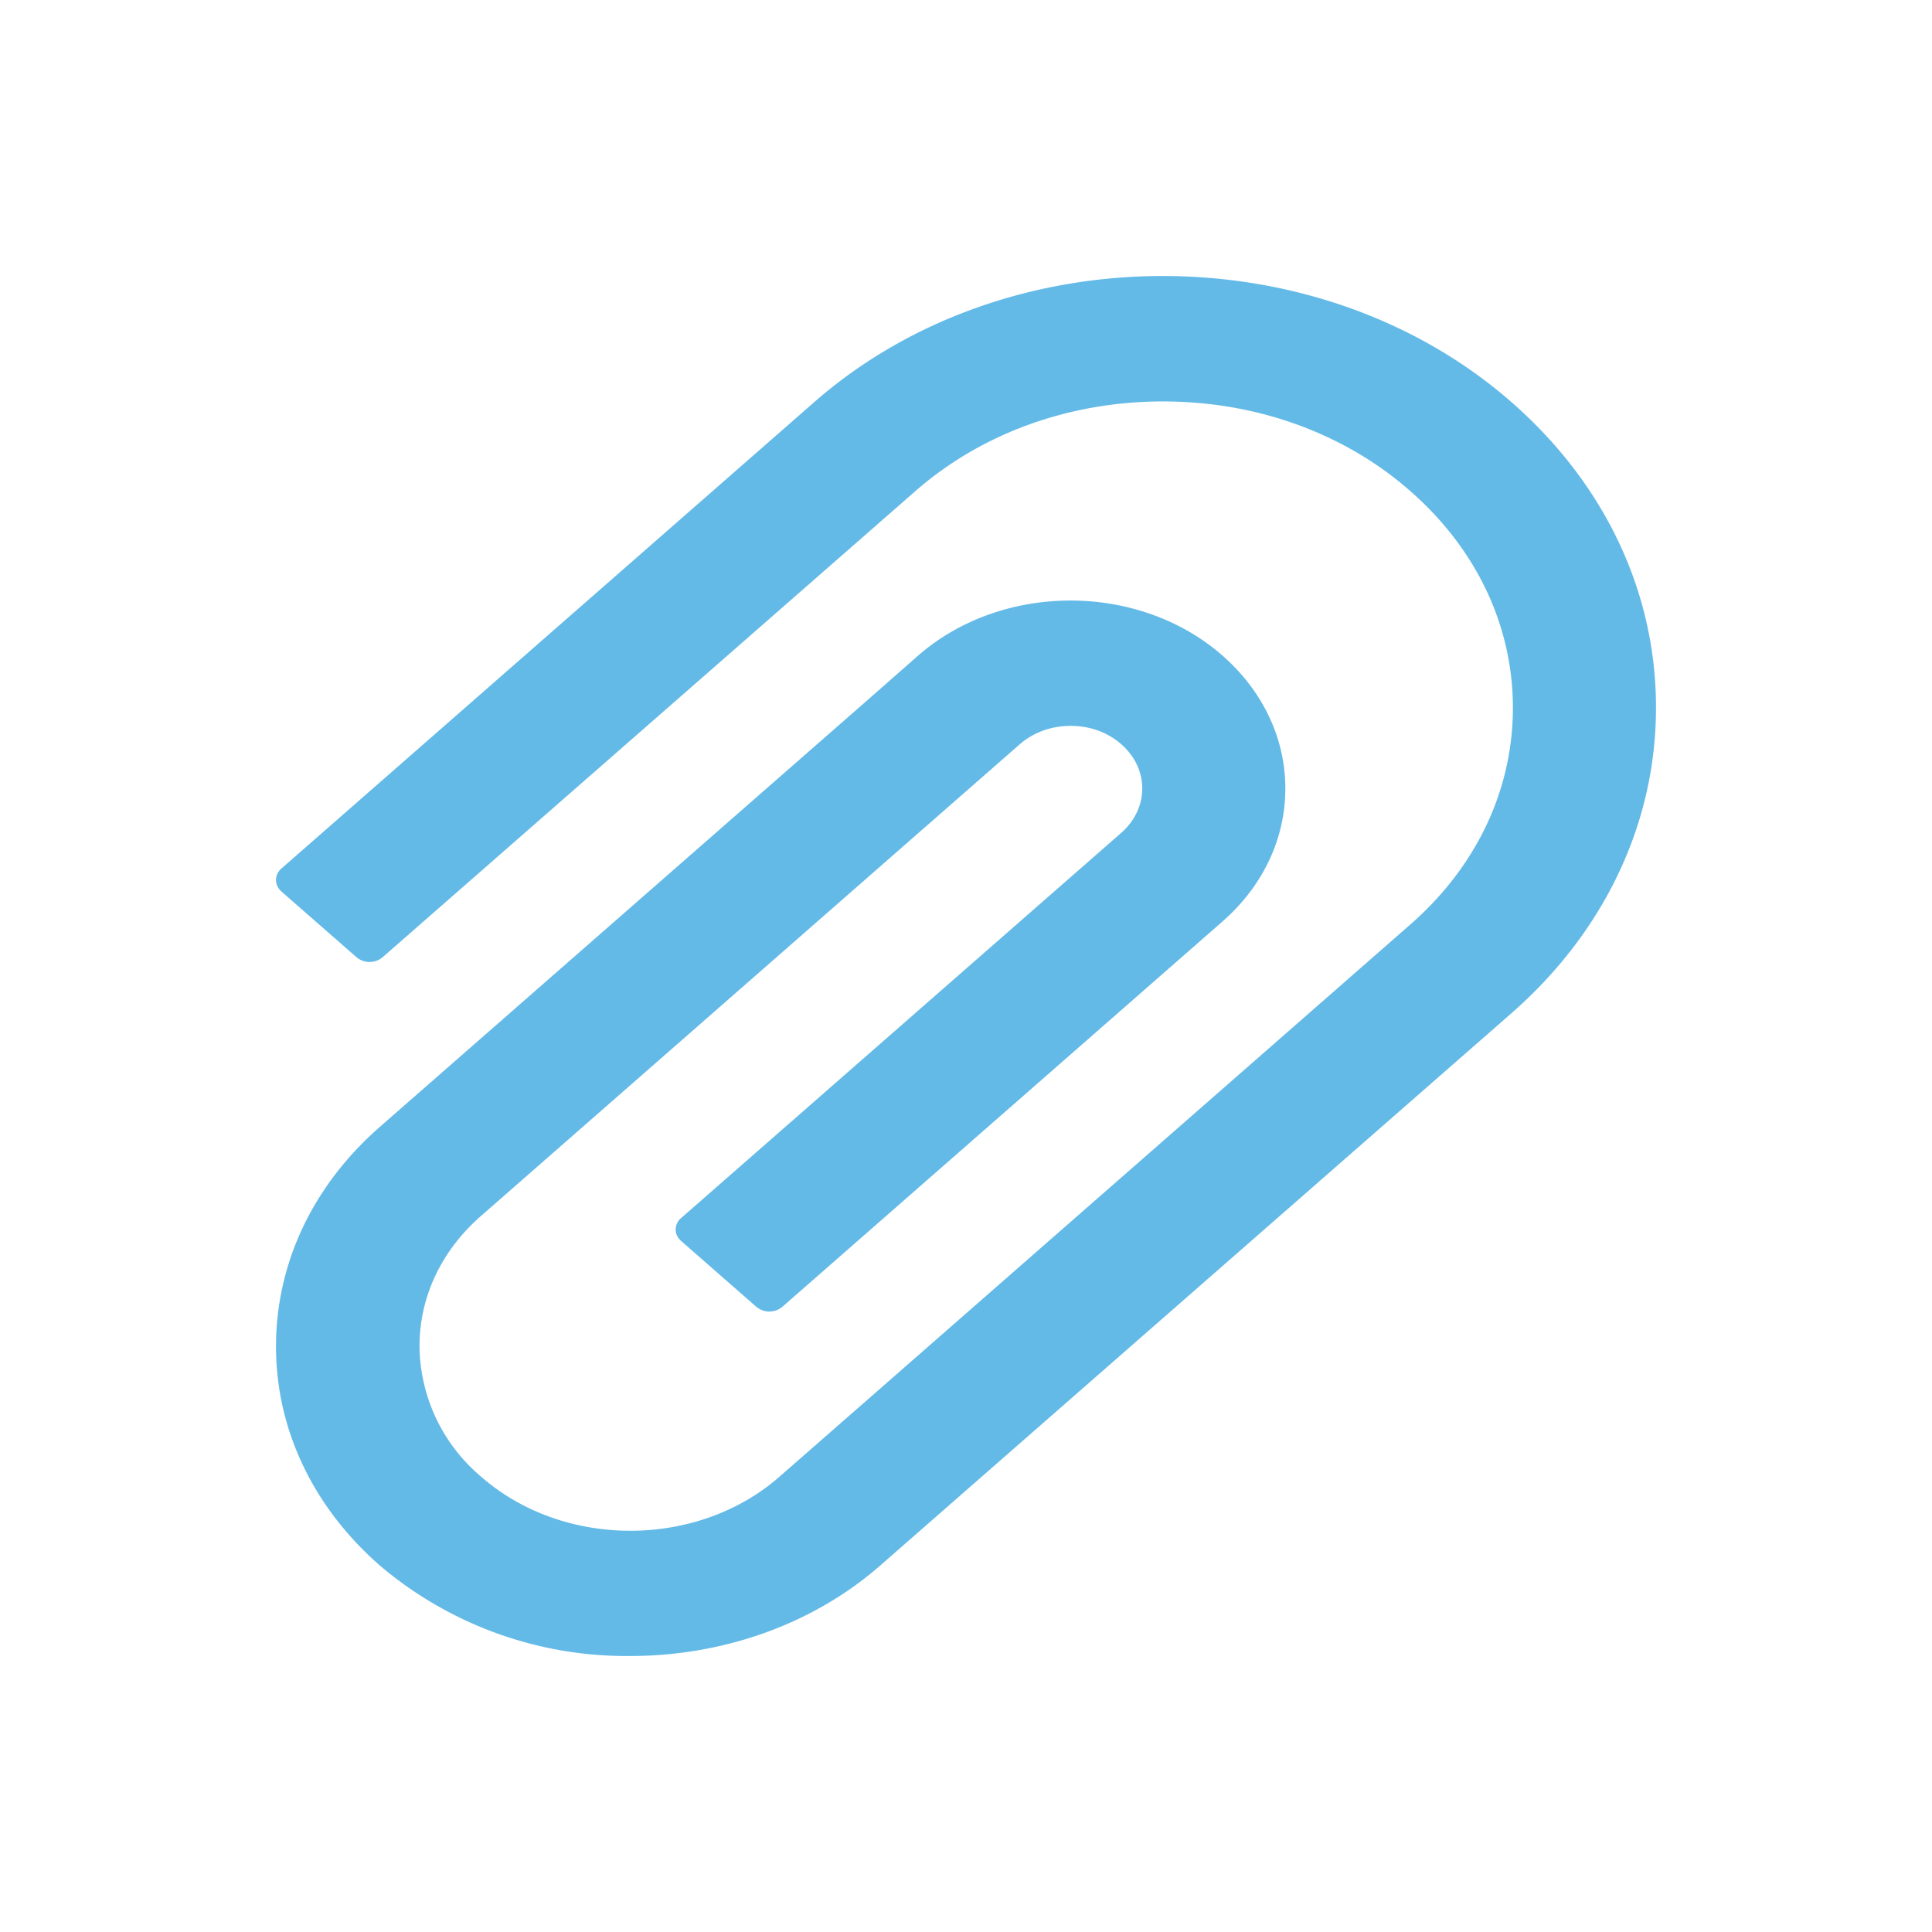 <?xml version="1.0" standalone="no"?><!DOCTYPE svg PUBLIC "-//W3C//DTD SVG 1.1//EN" "http://www.w3.org/Graphics/SVG/1.1/DTD/svg11.dtd"><svg t="1684307574954" class="icon" viewBox="0 0 1024 1024" version="1.1" xmlns="http://www.w3.org/2000/svg" p-id="9088" xmlns:xlink="http://www.w3.org/1999/xlink" width="32" height="32"><path d="M801.207 213.211c-101.888-89.234-267.922-89.234-369.737 0L149.211 460.288A8.046 8.046 0 0 0 146.286 466.359c0 2.267 0.951 4.389 2.779 6.071l39.936 34.962a10.752 10.752 0 0 0 13.751 0l282.405-247.077c35.109-30.72 81.701-47.543 131.291-47.543 49.518 0 96.183 16.823 131.072 47.543 35.109 30.72 54.345 71.534 54.345 114.834 0 43.374-19.237 84.114-54.345 114.834l-287.744 251.904-46.665 40.814c-43.593 38.181-114.469 38.181-158.062 0a91.429 91.429 0 0 1-32.695-69.193c0-26.112 11.557-50.688 32.695-69.12L540.526 394.459c7.241-6.29 16.75-9.728 26.917-9.728h0.073c10.24 0 19.602 3.438 26.77 9.728 7.241 6.363 11.118 14.629 11.118 23.552 0 8.777-4.023 17.189-11.118 23.406L360.96 645.632a8.046 8.046 0 0 0-2.853 6.071c0 2.194 1.024 4.389 2.853 5.998l39.936 34.962a10.752 10.752 0 0 0 13.751 0l233.253-204.215c21.504-18.871 33.353-43.886 33.353-70.51s-11.922-51.712-33.353-70.51c-44.471-38.912-116.736-38.766-161.207 0l-27.721 24.357-257.755 225.573C165.742 628.443 146.286 669.696 146.286 713.655c0 43.886 19.602 85.065 54.93 116.005A201.874 201.874 0 0 0 334.043 877.714c47.982 0 96.037-16.018 132.608-48.055l334.555-292.718C850.432 493.787 877.714 436.224 877.714 375.15c0.073-61.221-27.136-118.711-76.507-161.938z" fill-opacity=".65" p-id="9089" fill="#1296db"></path></svg>